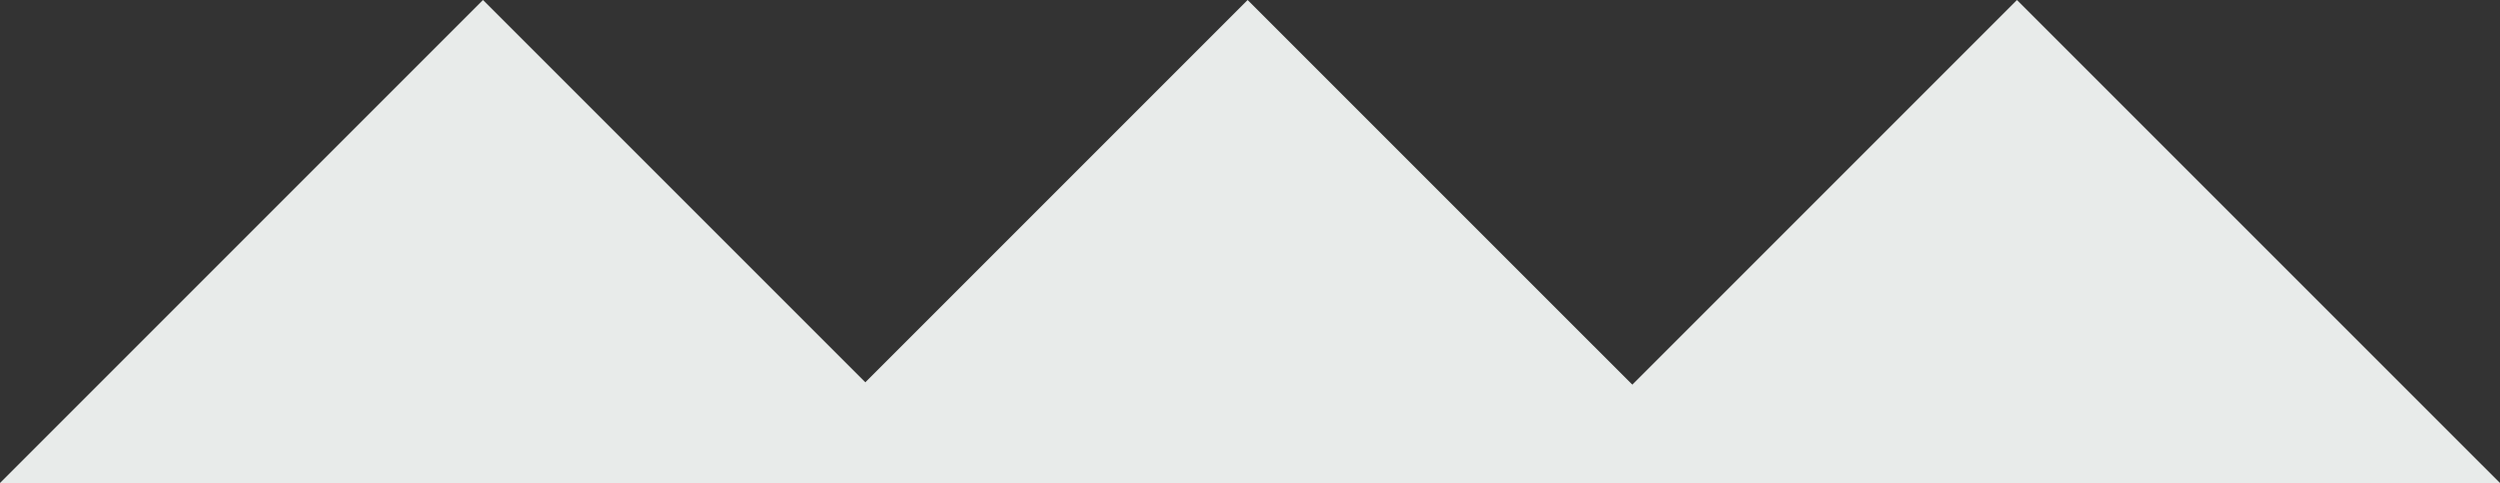 <?xml version="1.0" encoding="utf-8"?>
<!-- Generator: Adobe Illustrator 16.0.0, SVG Export Plug-In . SVG Version: 6.00 Build 0)  -->
<!DOCTYPE svg PUBLIC "-//W3C//DTD SVG 1.1//EN" "http://www.w3.org/Graphics/SVG/1.1/DTD/svg11.dtd">
<svg version="1.1" id="Layer_1" xmlns="http://www.w3.org/2000/svg" xmlns:xlink="http://www.w3.org/1999/xlink" x="0px" y="0px"
	 width="138.602px" height="26.778px" viewBox="0 0 138.602 26.778" enable-background="new 0 0 138.602 26.778"
	 xml:space="preserve">
<rect x="0" y="0" width="138.602" height="26.778" fill="#333333" stroke="none"/>
<g>
	<polygon fill="#E8EBEA" points="111.821,0 85.043,26.778 138.602,26.778 	"/>
	<polygon fill="#E8EBEA" points="26.778,0 0,26.778 53.559,26.778 	"/>
	<polygon fill="#E8EBEA" points="69.17,0 42.391,26.778 95.95,26.778 	"/>
</g>
</svg>
